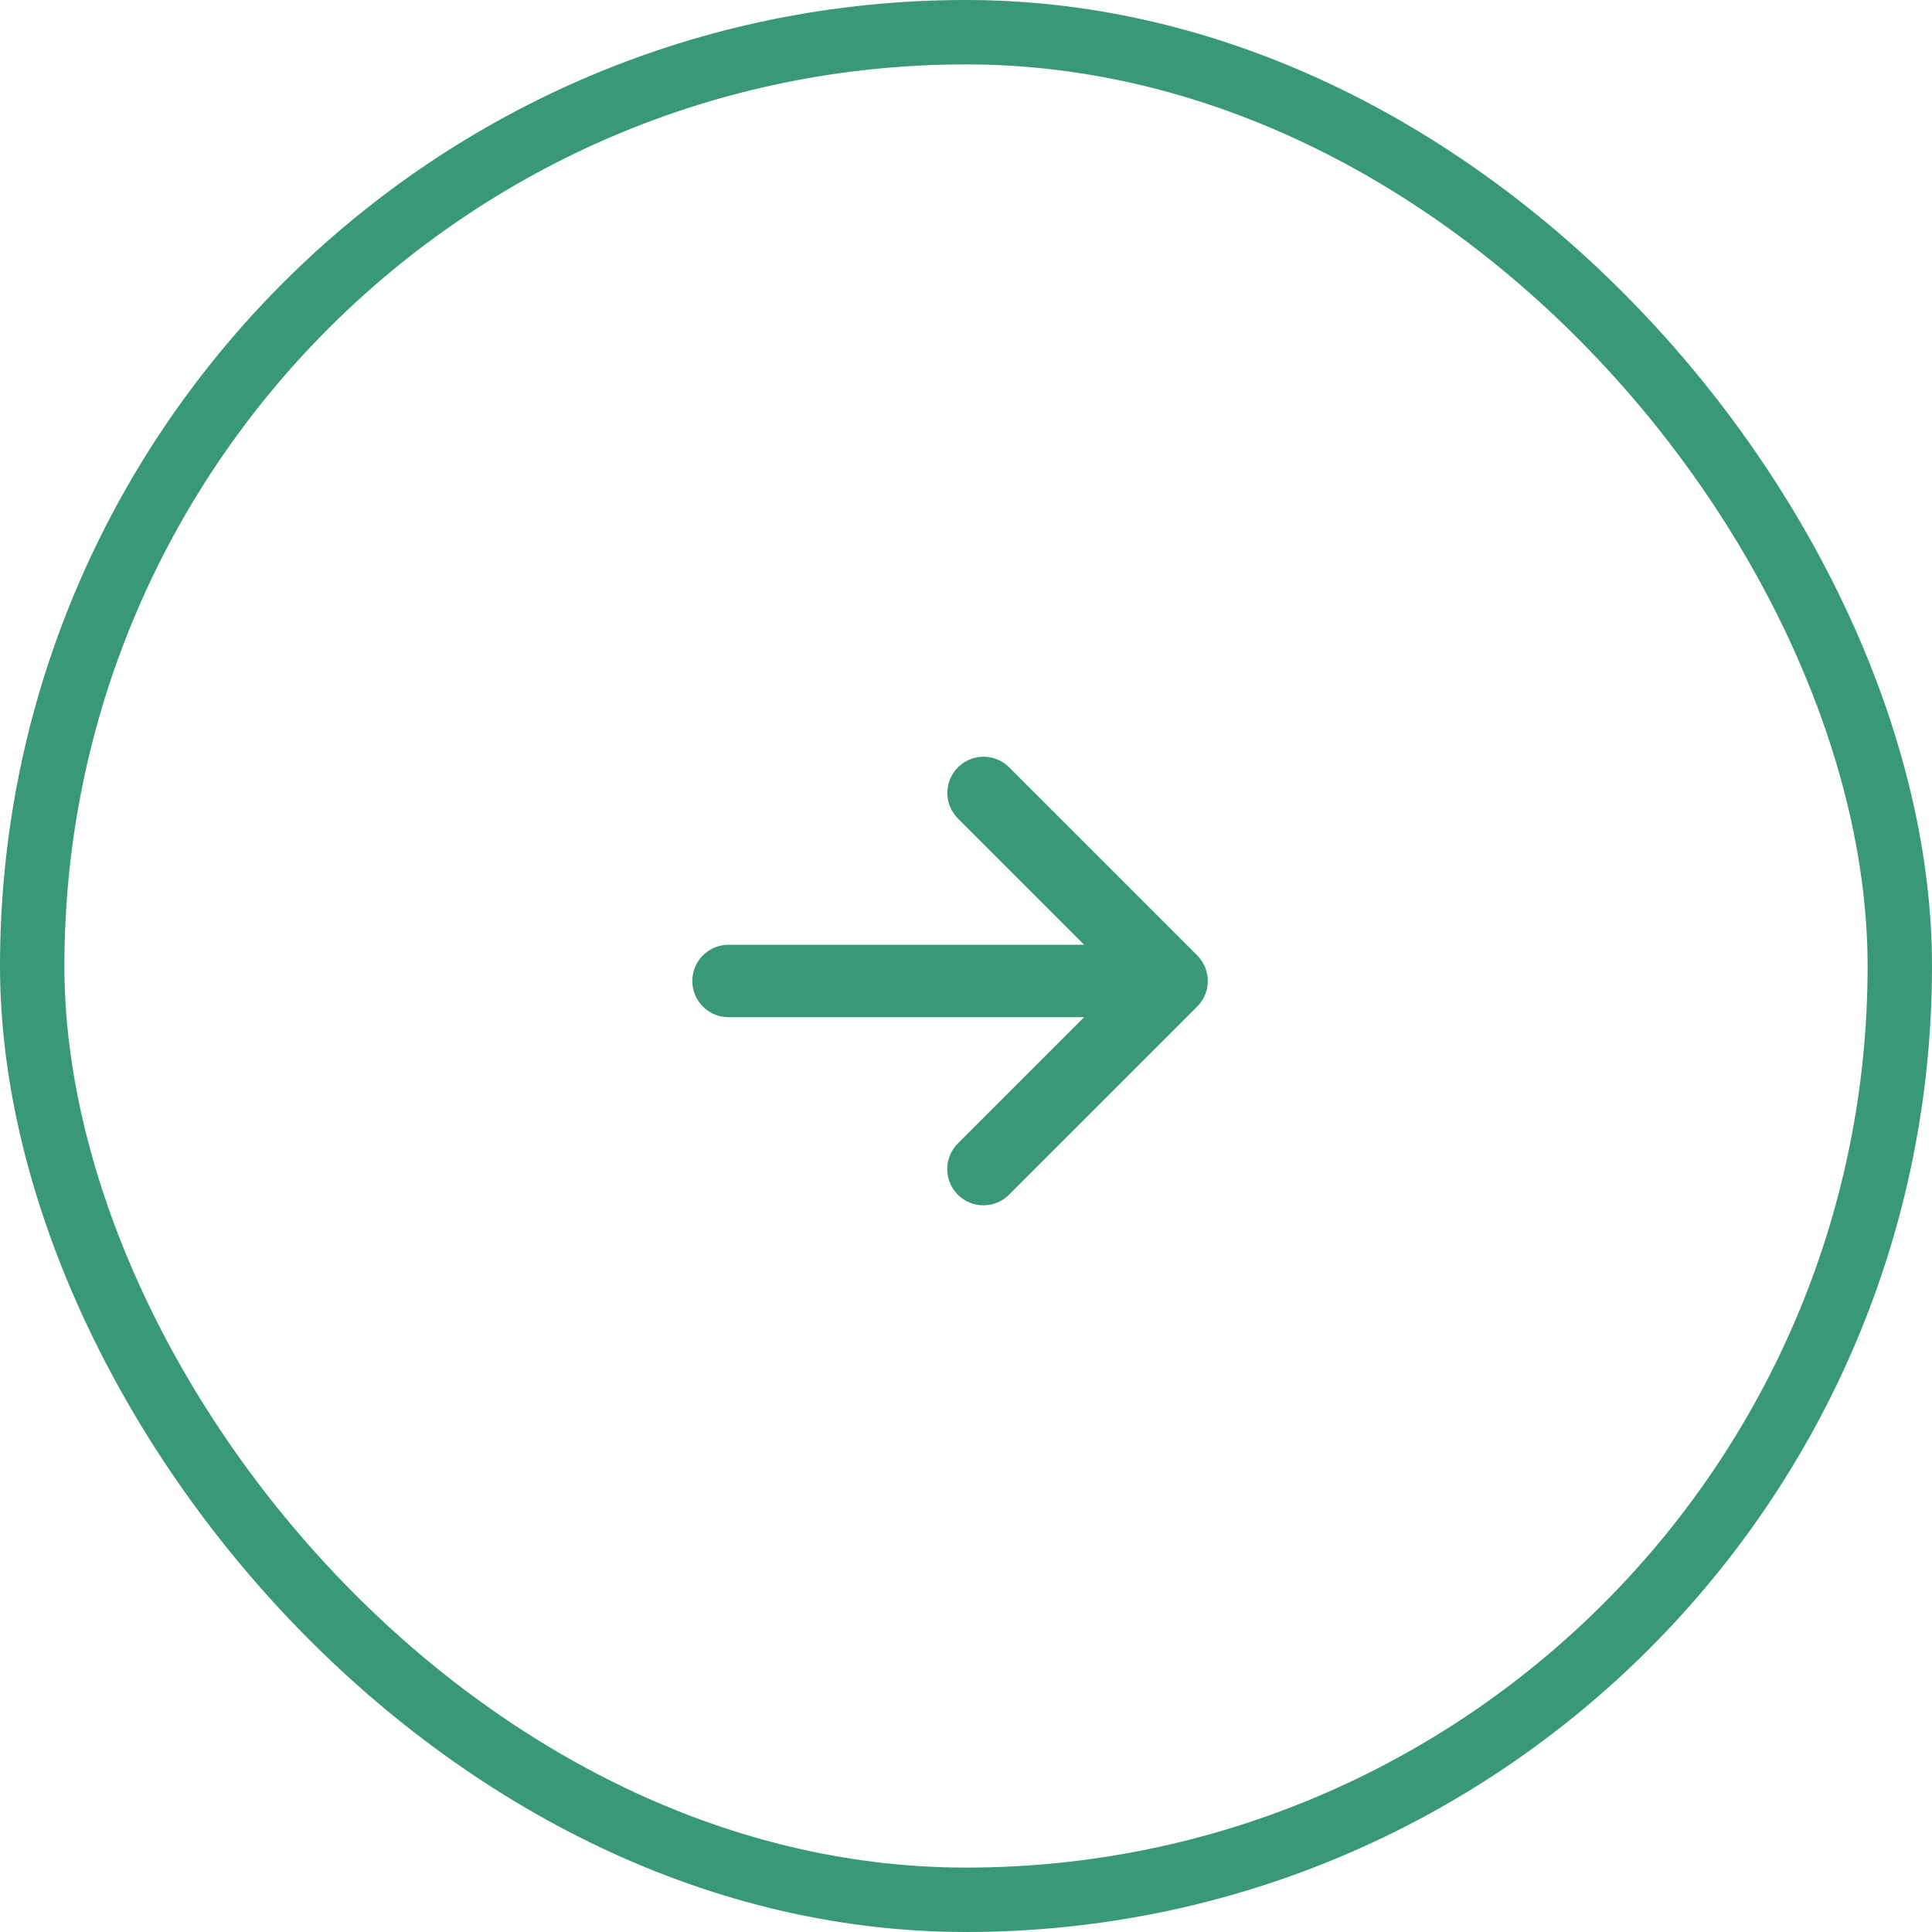<svg width="60" height="60" viewBox="0 0 60 60" fill="none" xmlns="http://www.w3.org/2000/svg">
<rect x="1" y="1" width="58" height="58" rx="29" stroke="#399977" stroke-width="2"/>
<path d="M30.544 24C30.42 24 30.298 24.037 30.195 24.107C30.092 24.176 30.012 24.275 29.965 24.39C29.918 24.506 29.907 24.632 29.933 24.754C29.958 24.876 30.02 24.987 30.109 25.074L34.875 29.84H22.634C22.551 29.839 22.469 29.854 22.392 29.885C22.315 29.916 22.245 29.962 22.186 30.02C22.127 30.078 22.08 30.147 22.048 30.224C22.017 30.3 22 30.382 22 30.465C22 30.548 22.017 30.63 22.048 30.706C22.08 30.783 22.127 30.852 22.186 30.91C22.245 30.968 22.315 31.014 22.392 31.045C22.469 31.076 22.551 31.091 22.634 31.09H34.875L30.109 35.856C30.049 35.914 30.001 35.983 29.968 36.059C29.935 36.136 29.917 36.218 29.917 36.301C29.916 36.384 29.931 36.467 29.963 36.544C29.994 36.621 30.041 36.691 30.1 36.749C30.158 36.808 30.228 36.855 30.305 36.886C30.382 36.917 30.465 36.933 30.548 36.932C30.631 36.932 30.713 36.914 30.79 36.881C30.866 36.848 30.935 36.8 30.992 36.74L36.826 30.907C36.943 30.79 37.009 30.631 37.009 30.465C37.009 30.299 36.943 30.14 36.826 30.023L30.992 24.19C30.934 24.13 30.864 24.082 30.788 24.05C30.71 24.017 30.628 24 30.544 24Z" fill="#399977" stroke="#399977"/>
</svg>
